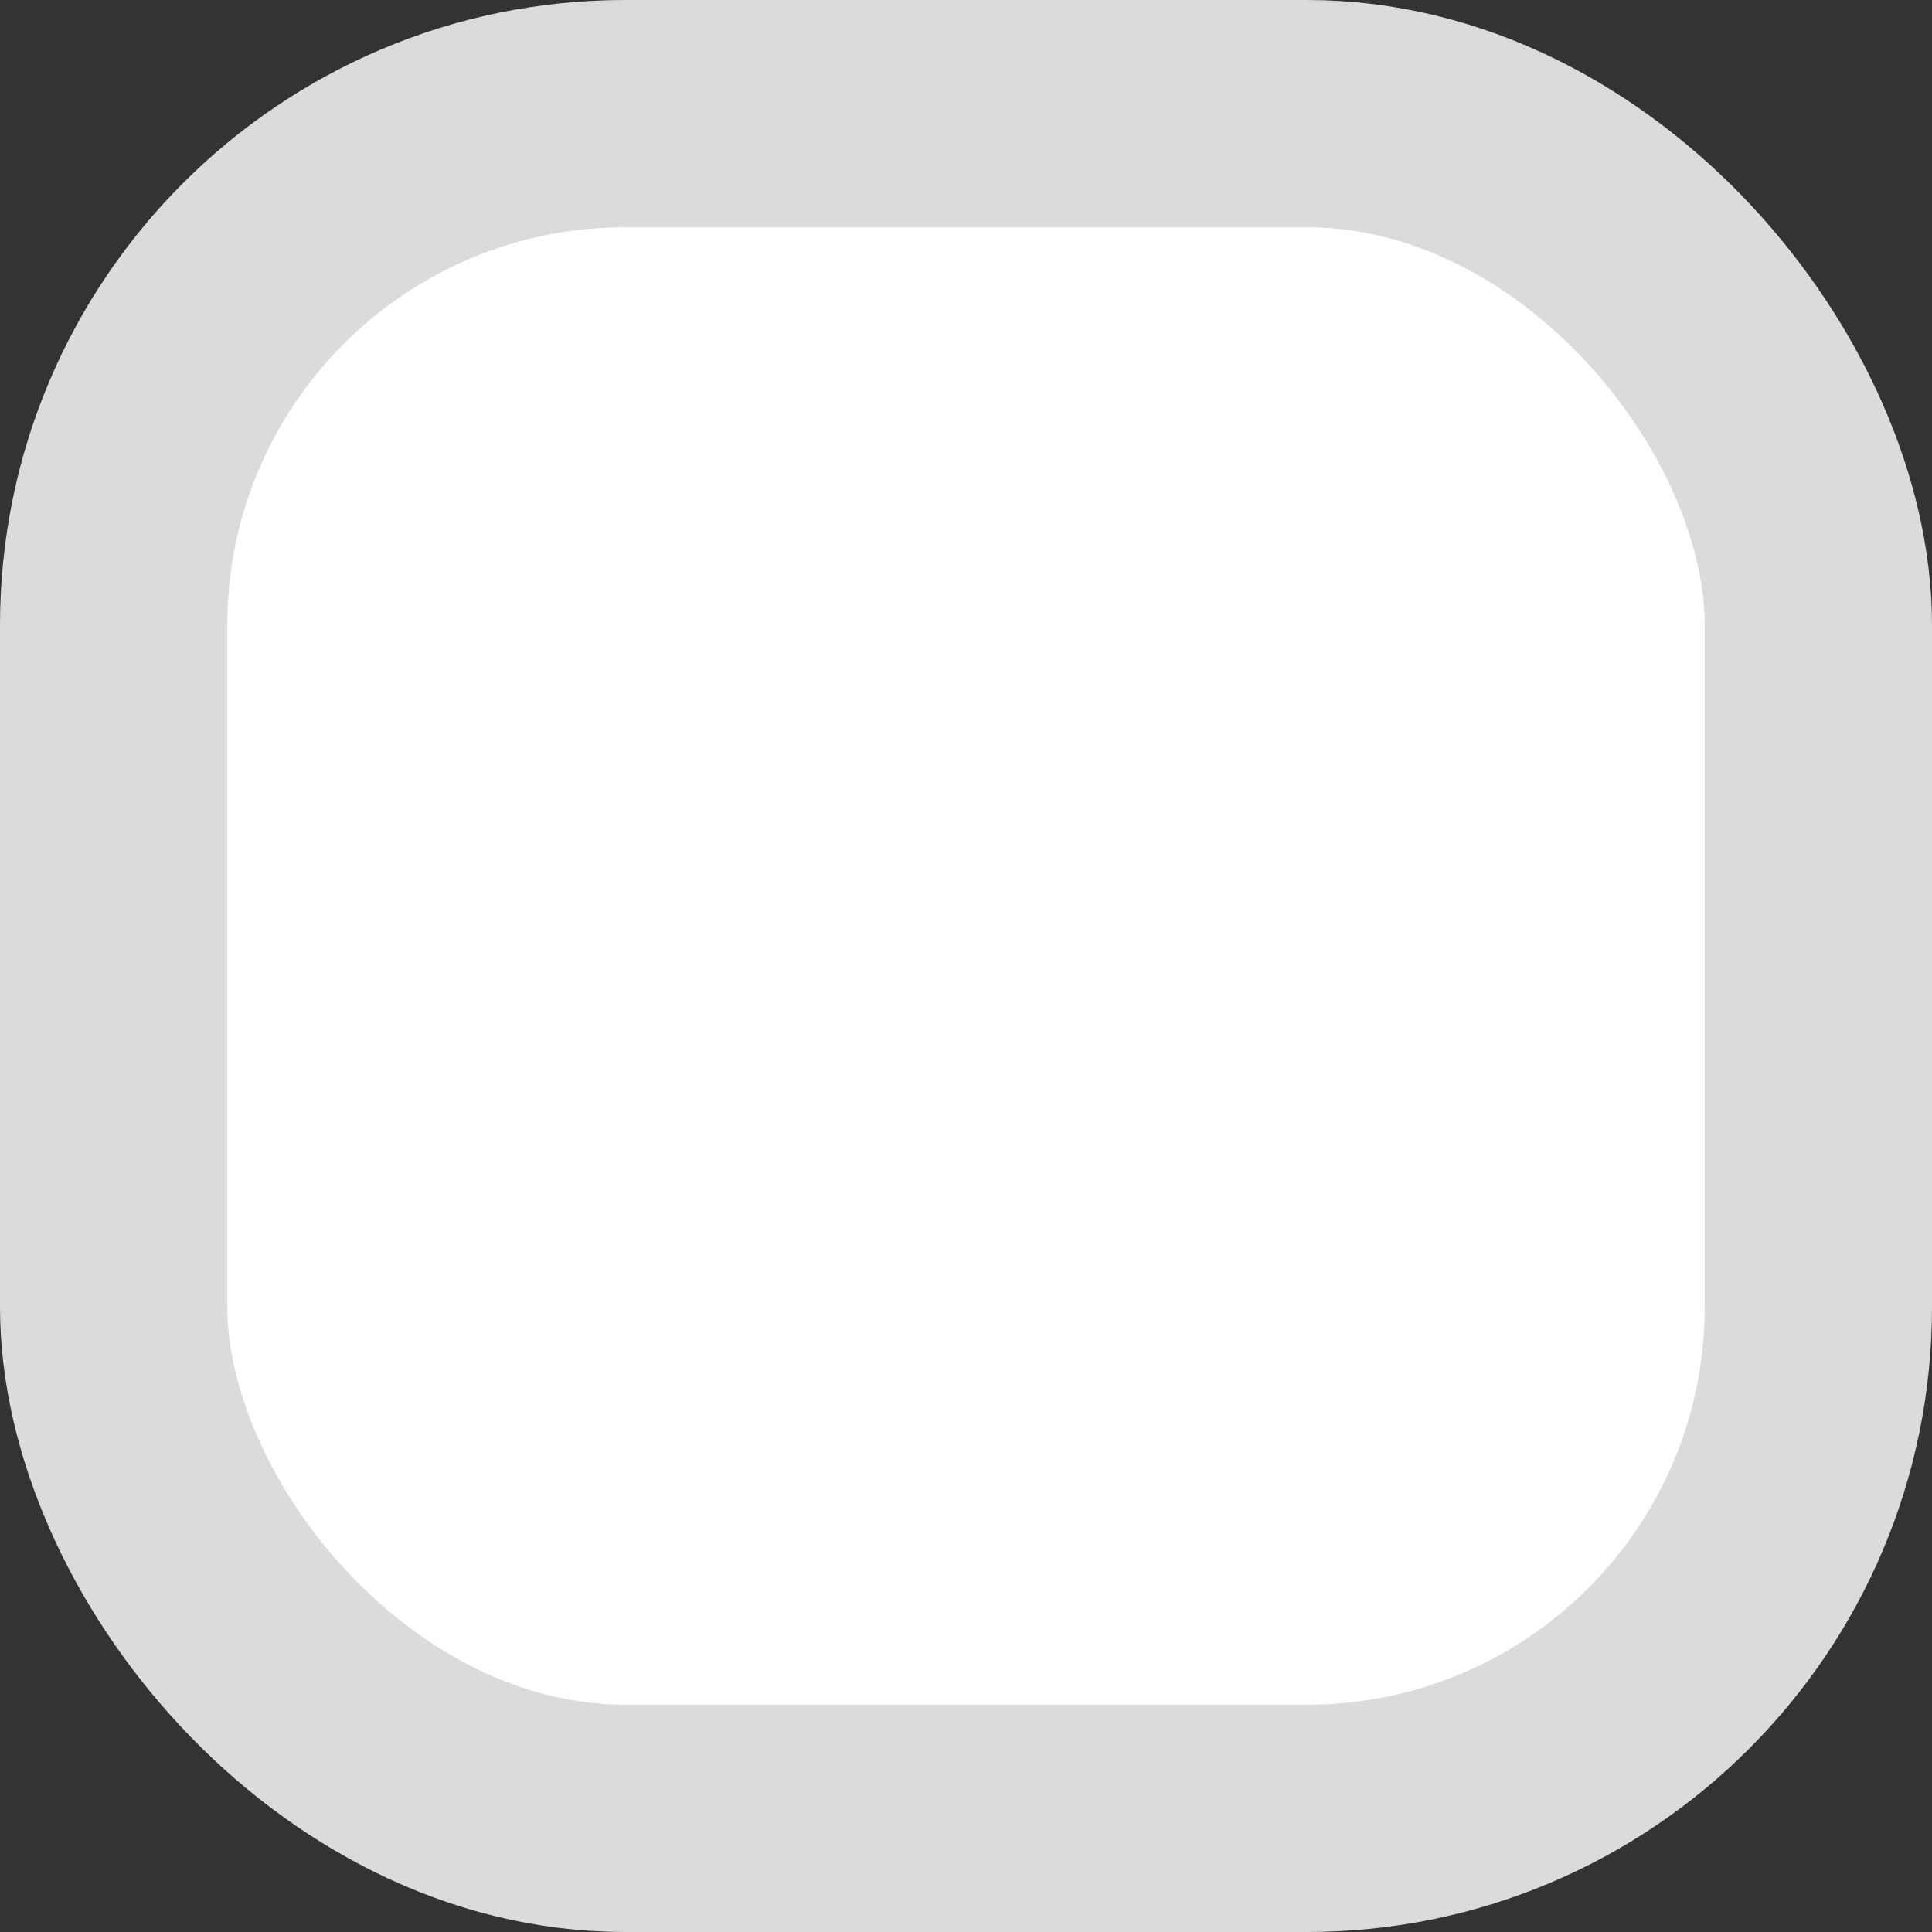 <svg xmlns="http://www.w3.org/2000/svg" width="34" height="34" viewBox="0 0 34 34">
  <rect x="0" y="0" width="34" height="34" fill="#333333" stroke="none"/>
  <defs>
    <style>
      .cls-1 {
        fill: #fff;
        stroke: #dbdbdb;
        stroke-width: 4px;
      }
    </style>
  </defs>
  <rect id="Rectangle_63" data-name="Rectangle 63" class="cls-1" width="30" height="30" rx="9" transform="translate(2 2)"/>
</svg>
